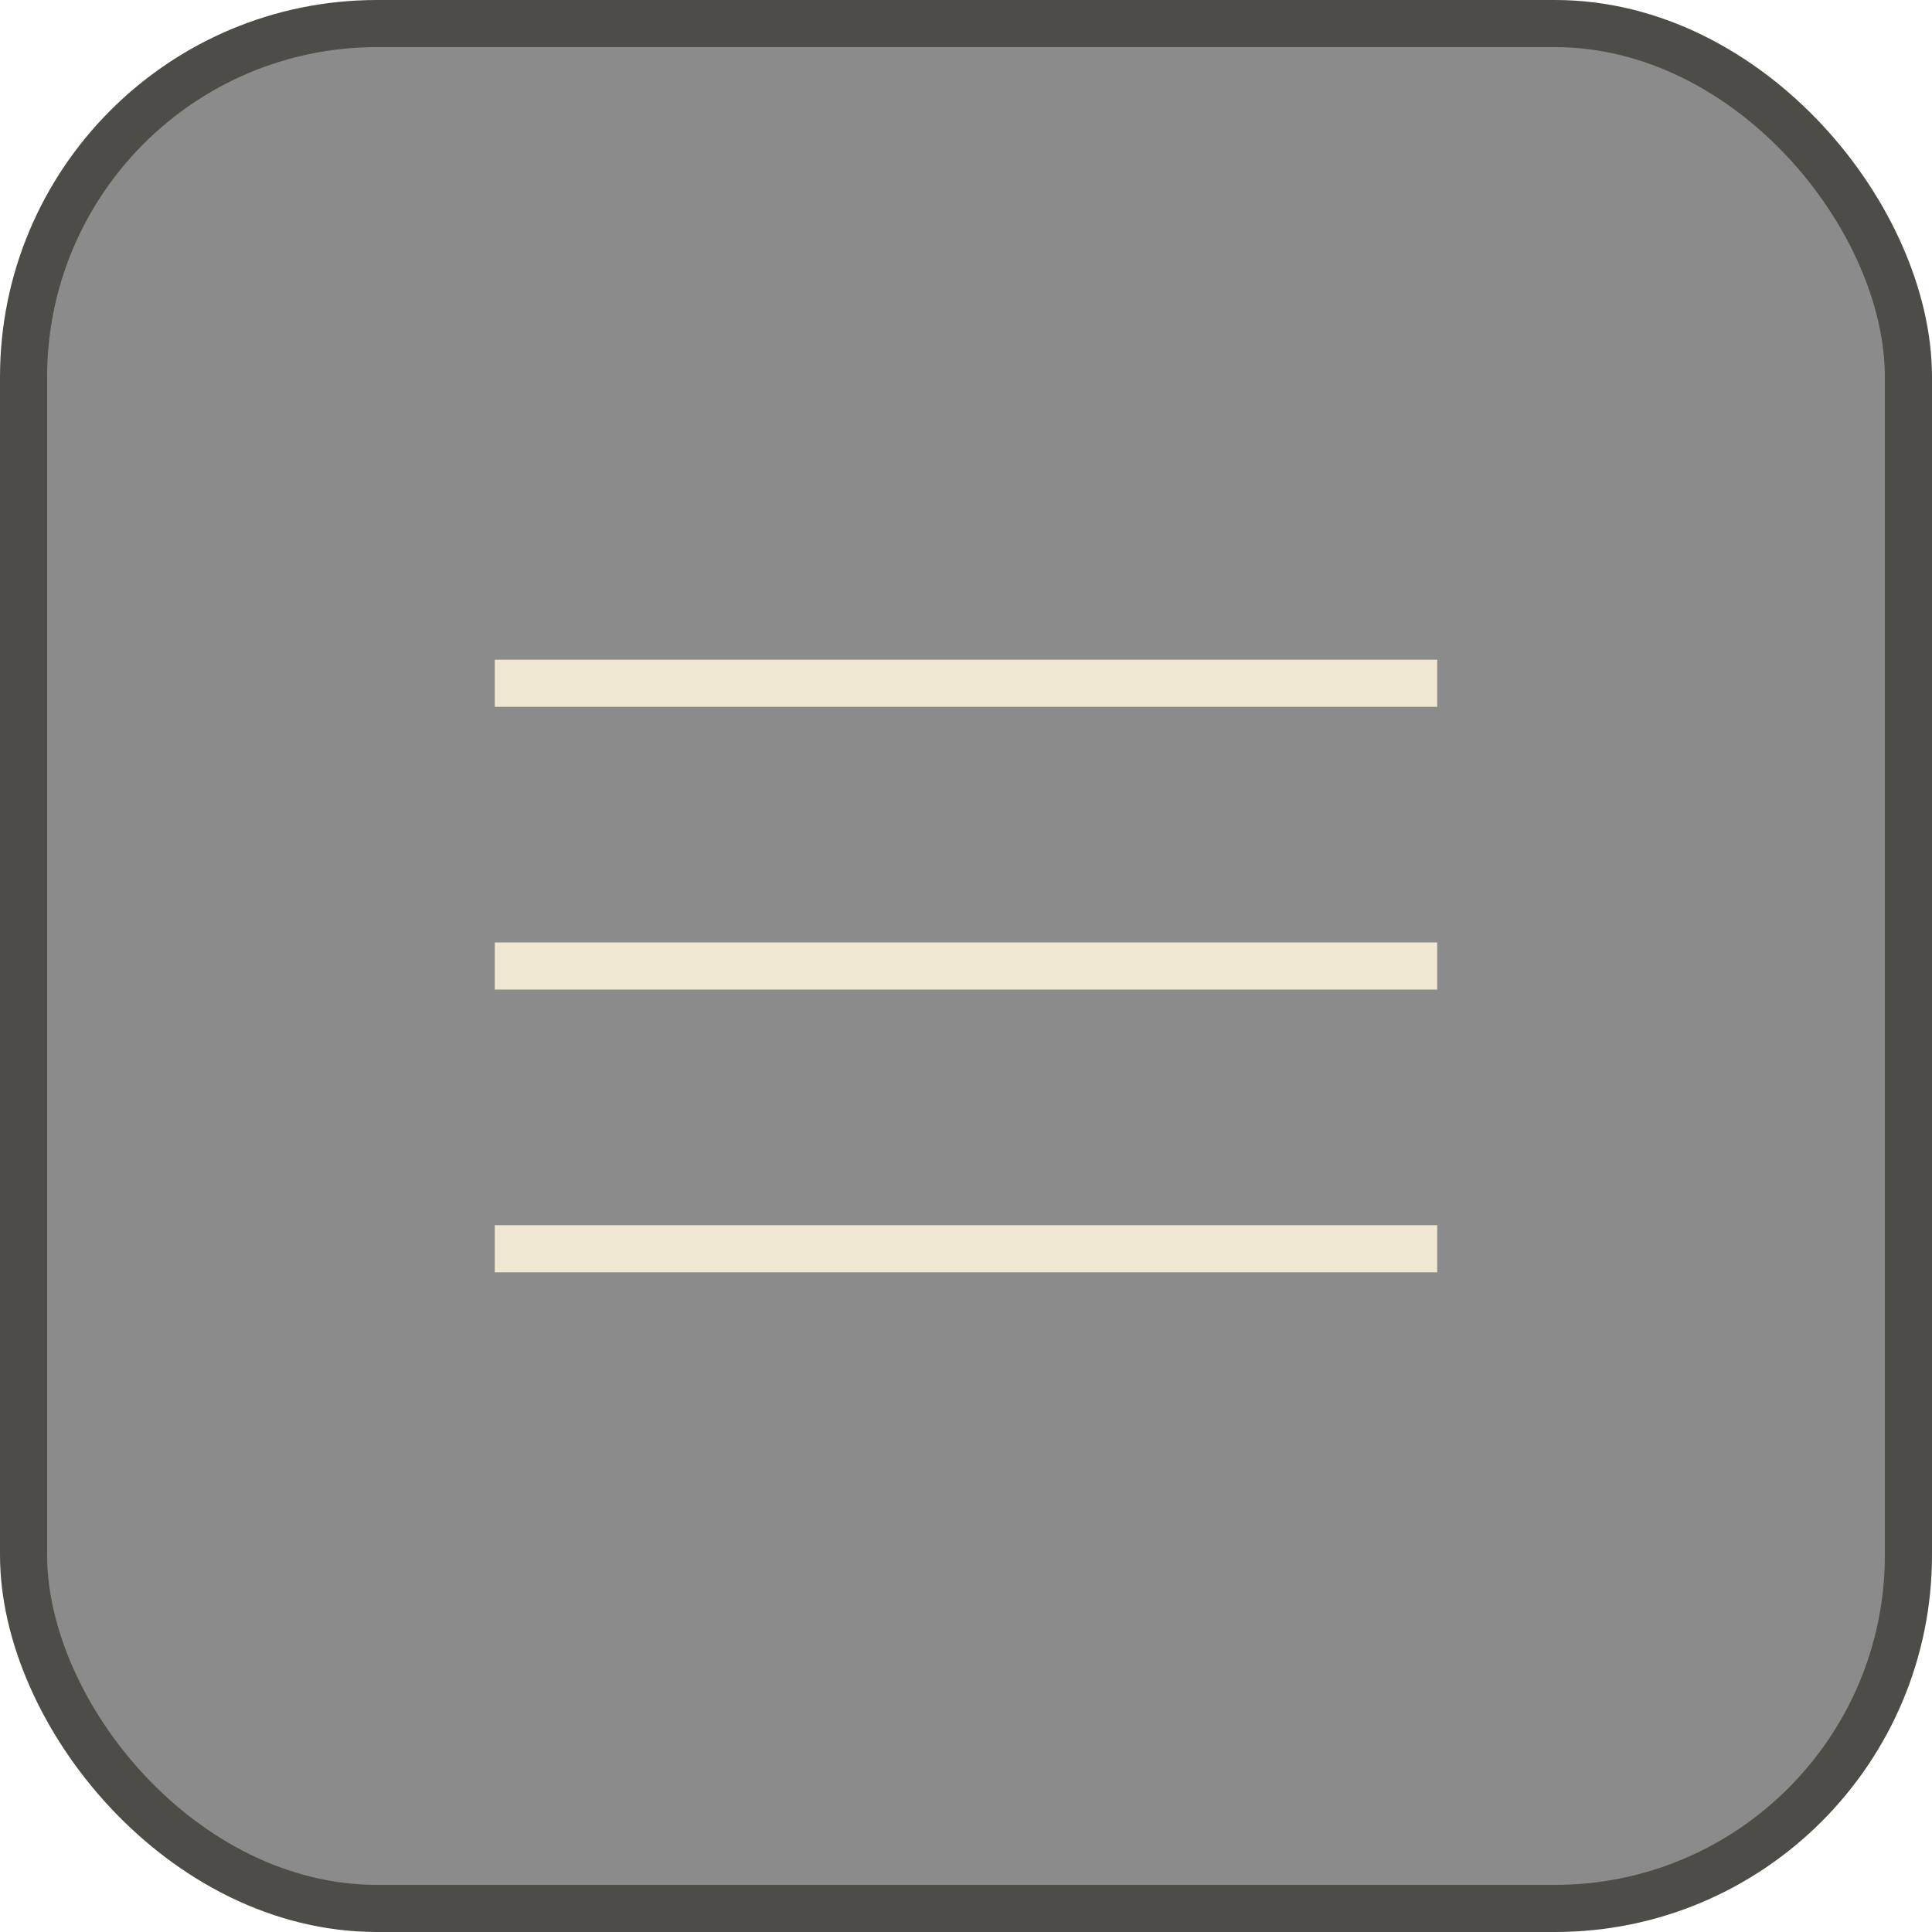 <svg width="41" height="41" viewBox="0 0 41 41" fill="none" xmlns="http://www.w3.org/2000/svg">
<rect x="0.5" y="0.5" width="40" height="40" rx="7.5" fill="#181818" fill-opacity="0.5"/>
<rect x="0.5" y="0.5" width="40" height="40" rx="7.5" stroke="#4E4C47"/>
<rect x="10.5" y="14" width="20" height="1" fill="#EFE7D2"/>
<rect x="10.5" y="20" width="20" height="1" fill="#EFE7D2"/>
<rect x="10.5" y="26" width="20" height="1" fill="#EFE7D2"/>
</svg>
